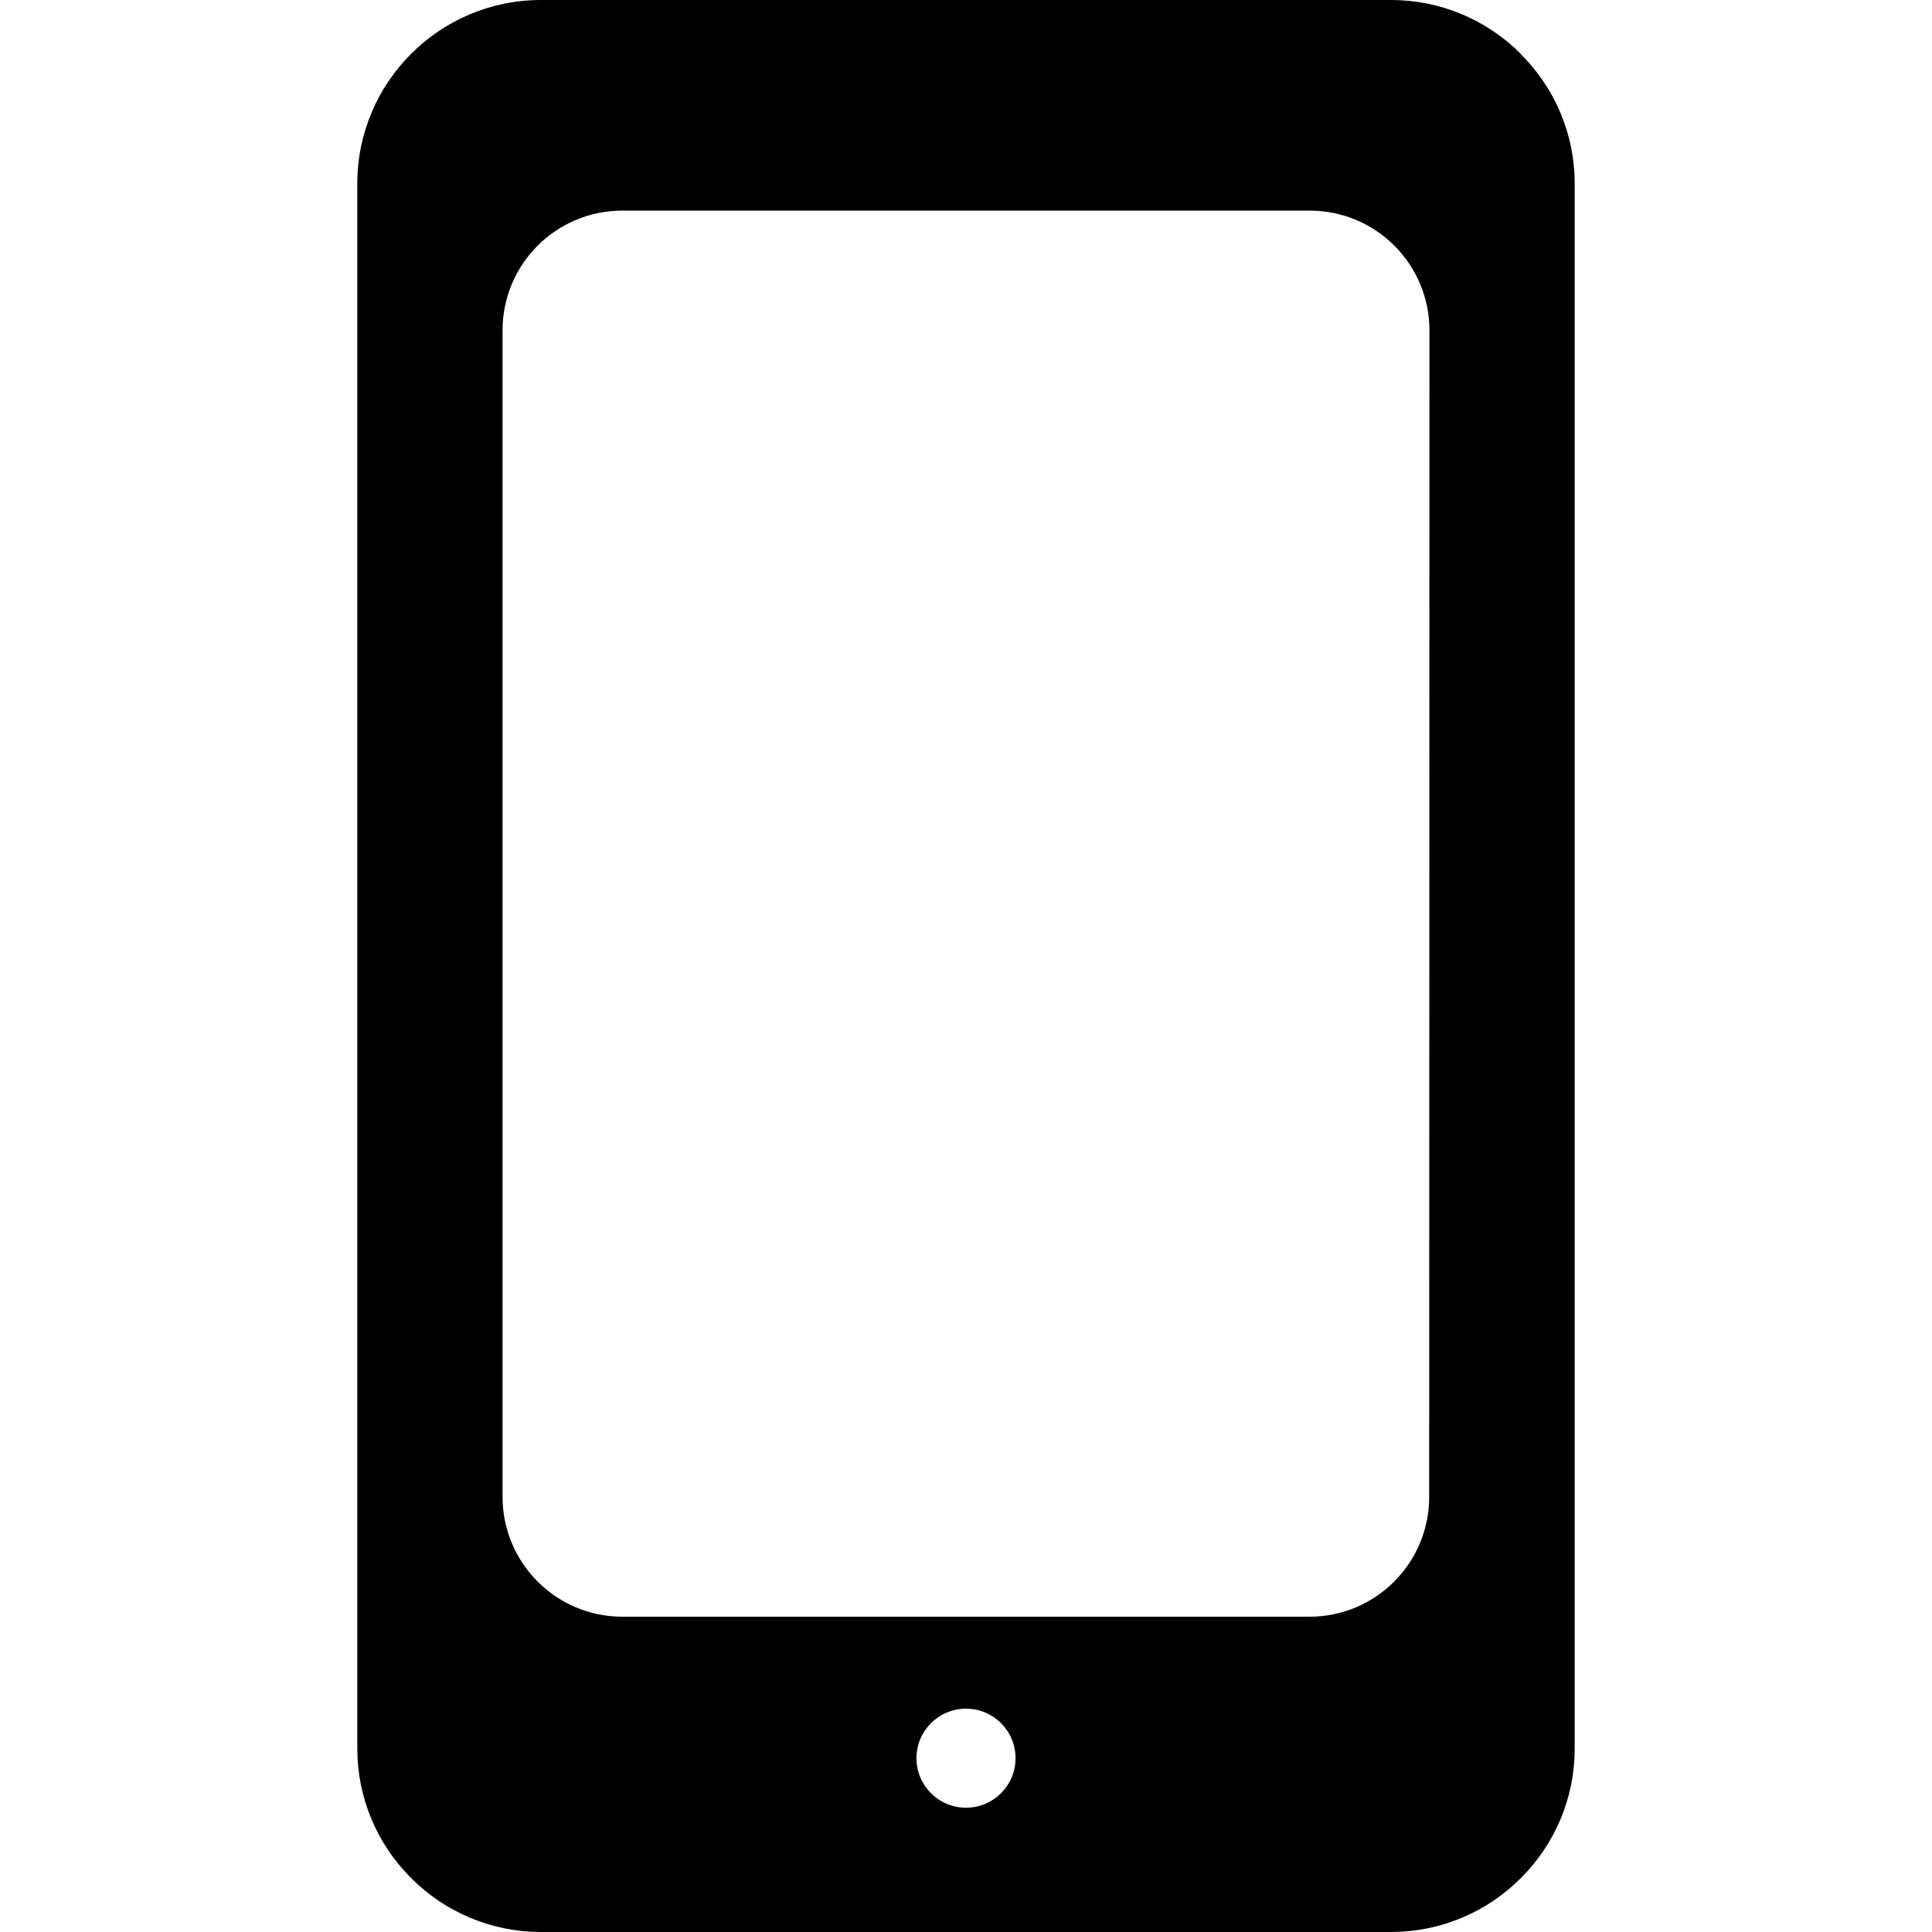<?xml version="1.0" encoding="UTF-8"?>
<svg xmlns="http://www.w3.org/2000/svg" xmlns:xlink="http://www.w3.org/1999/xlink" width="64pt" height="64pt" viewBox="0 0 64 64" version="1.1">
<g id="surface1">
<path style=" stroke:none;fill-rule:nonzero;fill:rgb(0%,0%,0%);fill-opacity:1;" d="M 50.379 1.793 L 50.379 1.785 C 49.242 0.645 47.699 0 46.09 0 L 17.902 0 C 14.555 0.012 11.844 2.723 11.836 6.07 L 11.836 57.926 C 11.836 59.535 12.477 61.078 13.621 62.215 C 14.754 63.355 16.297 63.996 17.902 64 L 46.098 64 C 47.703 63.996 49.246 63.355 50.379 62.215 C 51.52 61.082 52.164 59.539 52.164 57.93 L 52.164 6.074 C 52.164 4.469 51.52 2.926 50.379 1.793 Z M 32 59.883 C 31.094 59.883 30.359 59.148 30.359 58.242 C 30.359 57.336 31.094 56.602 32 56.602 C 32.906 56.602 33.641 57.336 33.641 58.242 C 33.641 59.148 32.906 59.883 32 59.883 Z M 47.344 49.586 C 47.344 51.777 45.57 53.555 43.379 53.555 L 20.613 53.555 C 18.426 53.555 16.648 51.777 16.648 49.586 L 16.648 10.941 C 16.648 8.75 18.426 6.977 20.613 6.977 L 43.387 6.977 C 45.574 6.977 47.352 8.75 47.352 10.941 Z M 47.344 49.586 "/>
</g>
</svg>
